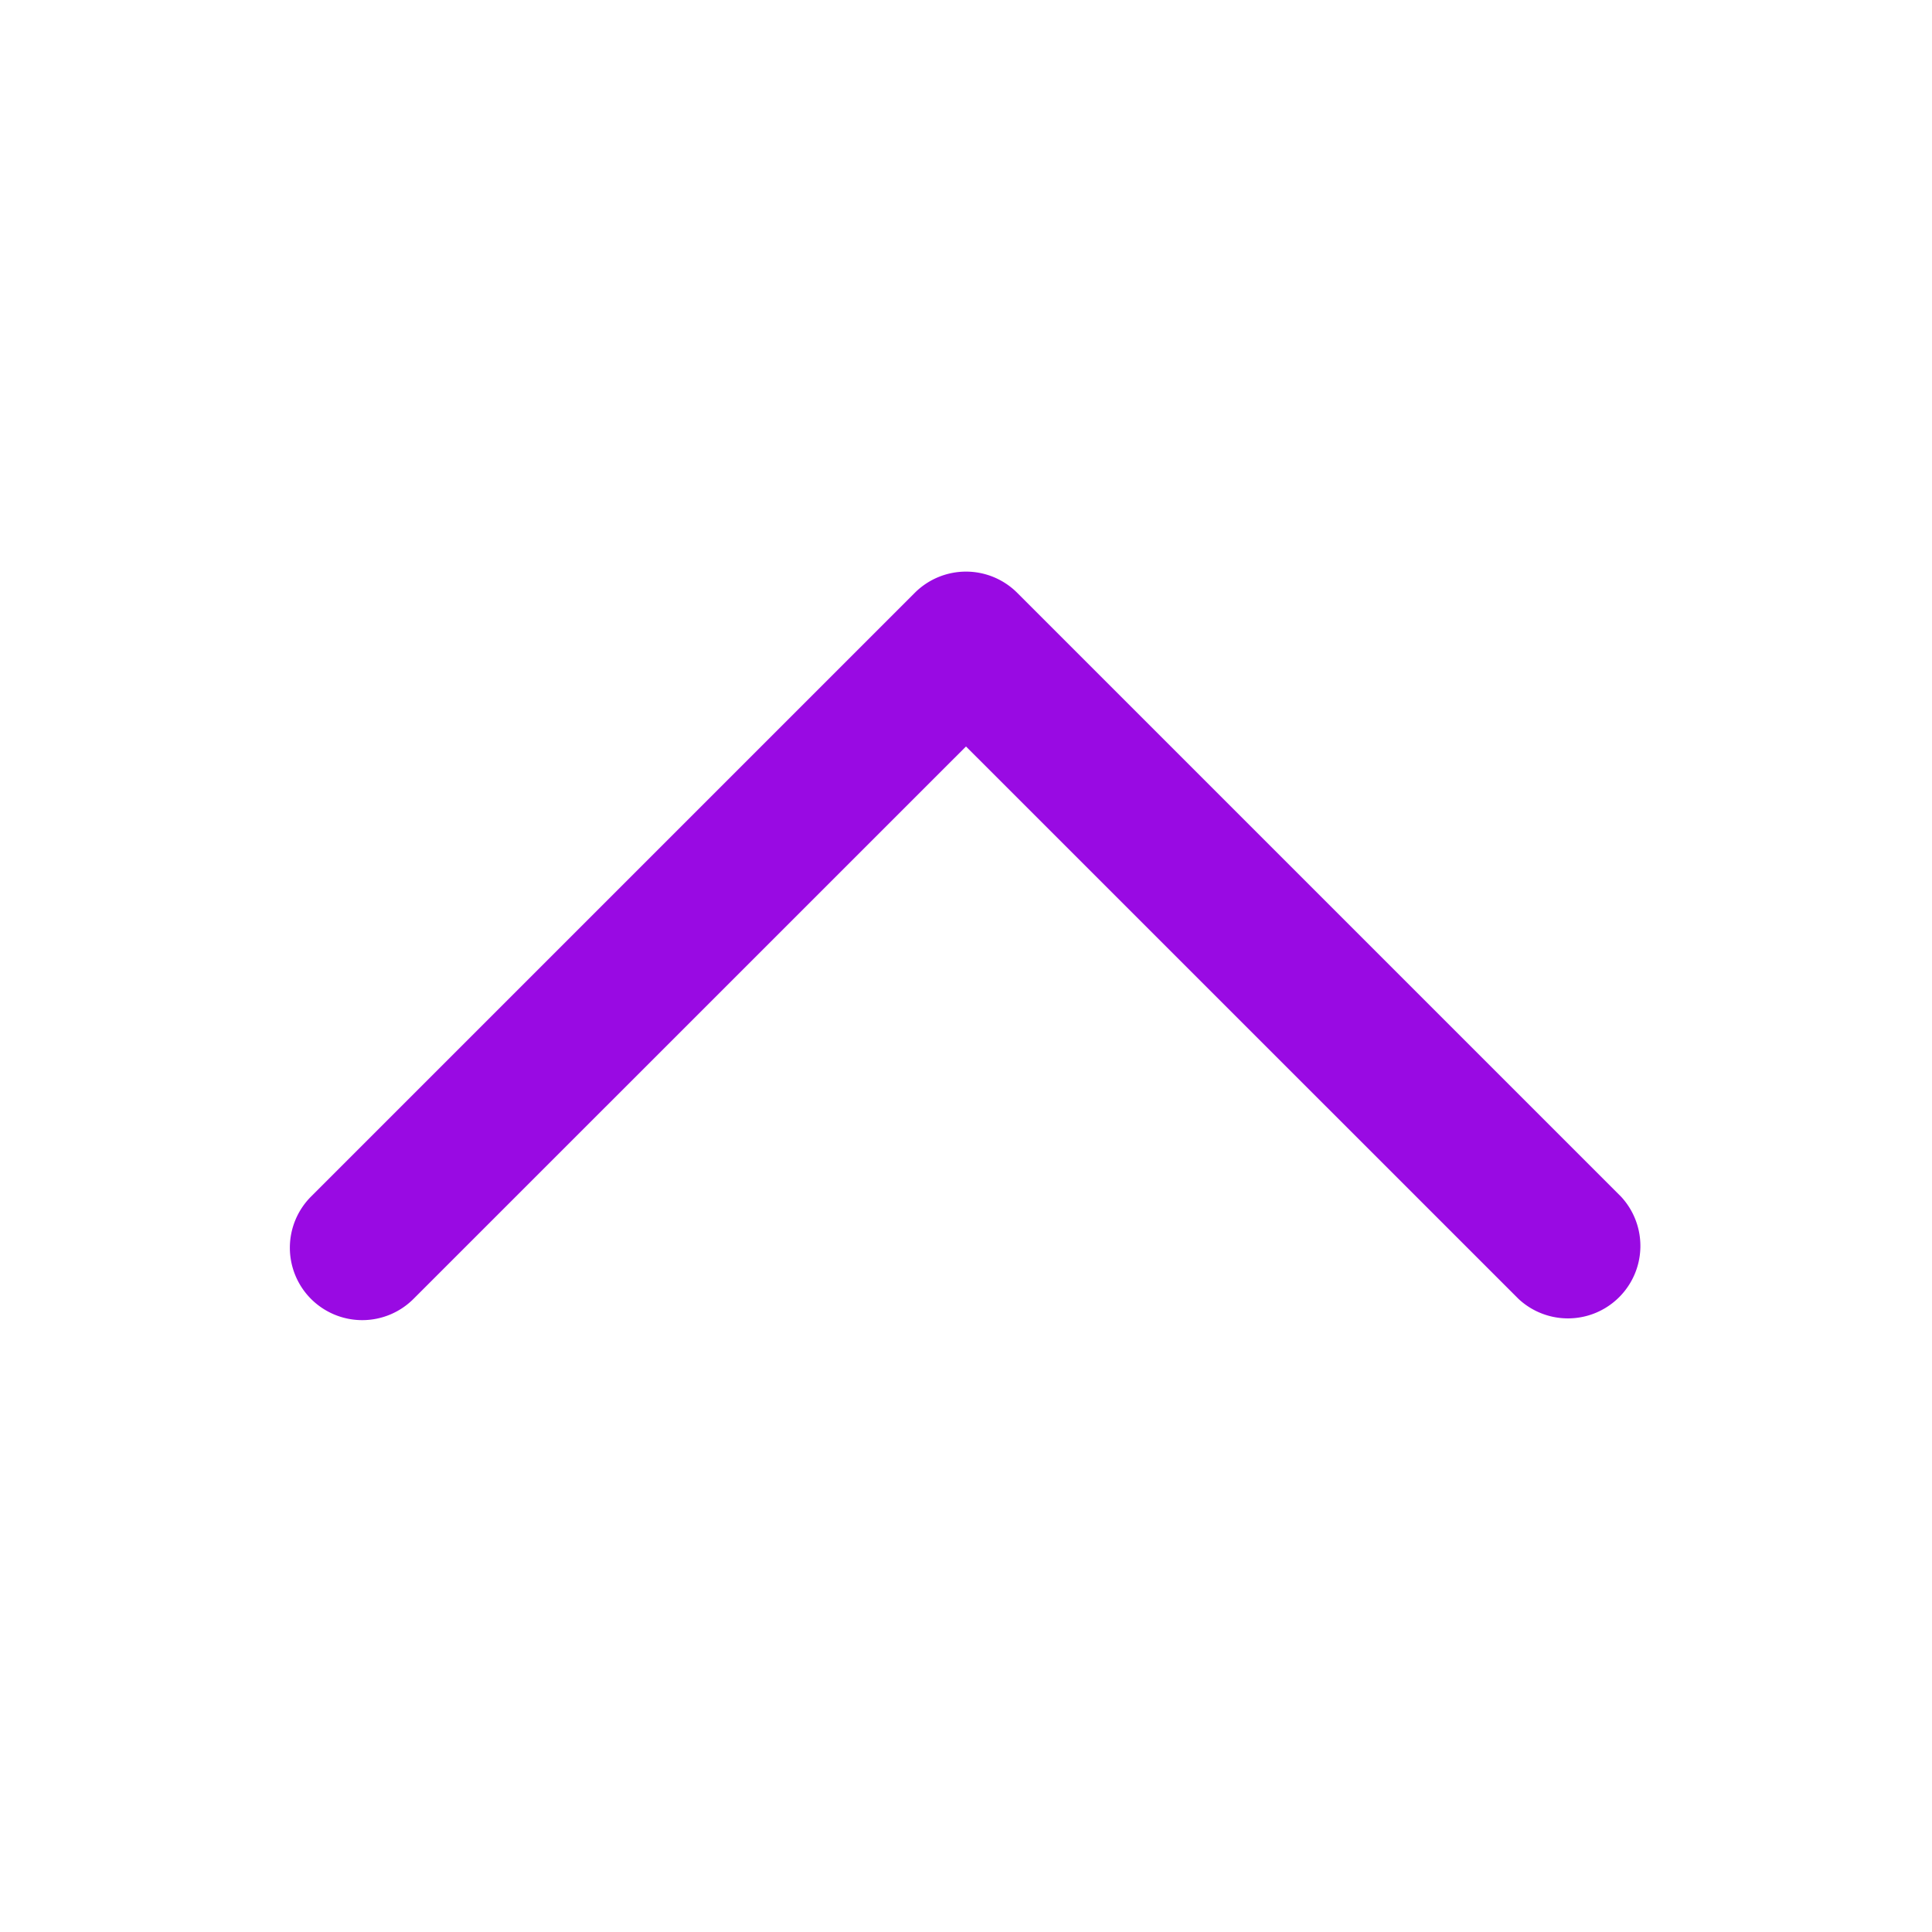 <?xml version="1.0" encoding="UTF-8"?>
<svg xmlns="http://www.w3.org/2000/svg" fill="none" viewBox="0 0 24 24"><path fill="#1E1E20" fill-rule="evenodd" d="M3.864 16.136a.9.9 0 0 0 1.272 0L12 9.273l6.864 6.863a.9.9 0 0 0 1.272-1.272l-7.5-7.5a.9.9 0 0 0-1.272 0l-7.5 7.5a.9.9 0 0 0 0 1.272z" clip-rule="evenodd" style="fill: #990ae3;"/></svg>
